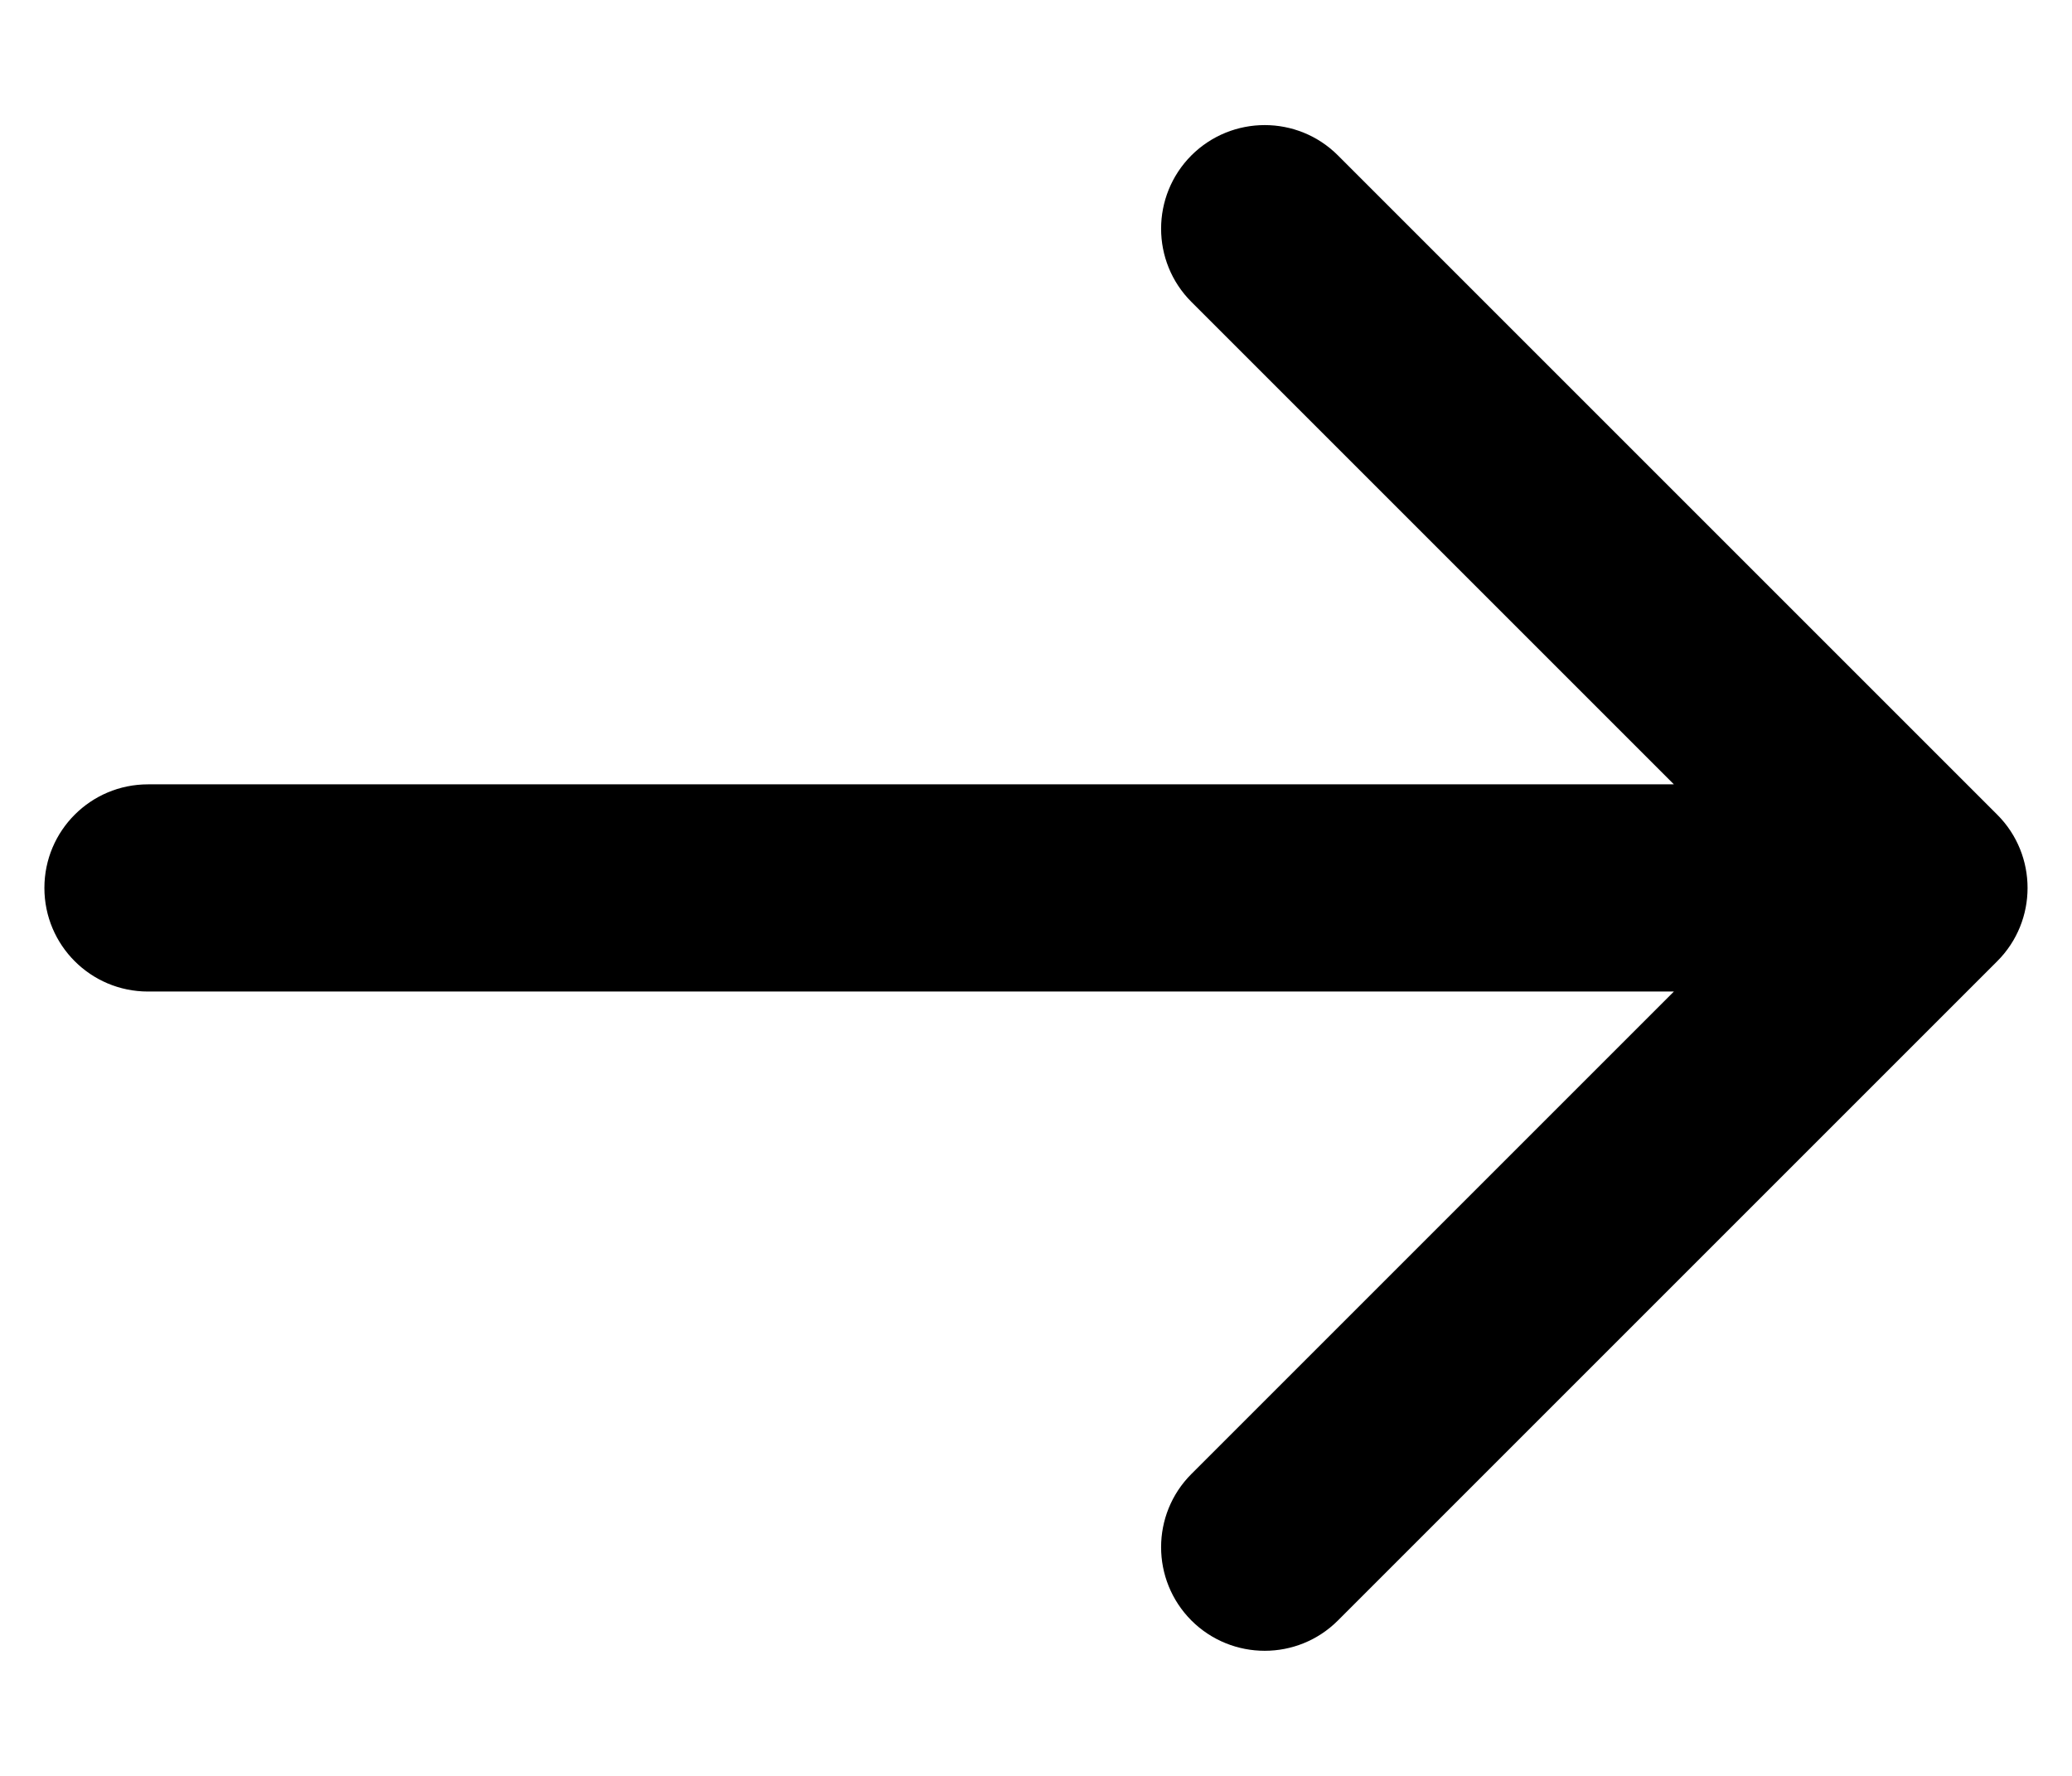 <svg width="14" height="12" viewBox="0 0 14 12" fill="none" xmlns="http://www.w3.org/2000/svg">
<path fill-rule="evenodd" clip-rule="evenodd" d="M9.04 1.05L13.495 5.505C13.768 5.778 13.768 6.222 13.495 6.495L9.04 10.95C8.767 11.223 8.324 11.223 8.05 10.95C7.777 10.676 7.777 10.233 8.05 9.96L11.31 6.7H1C0.613 6.7 0.3 6.387 0.3 6C0.3 5.613 0.613 5.3 1 5.3H11.31L8.05 2.04C7.777 1.767 7.777 1.324 8.05 1.05C8.324 0.777 8.767 0.777 9.04 1.05Z" fill="black"/>
</svg>

